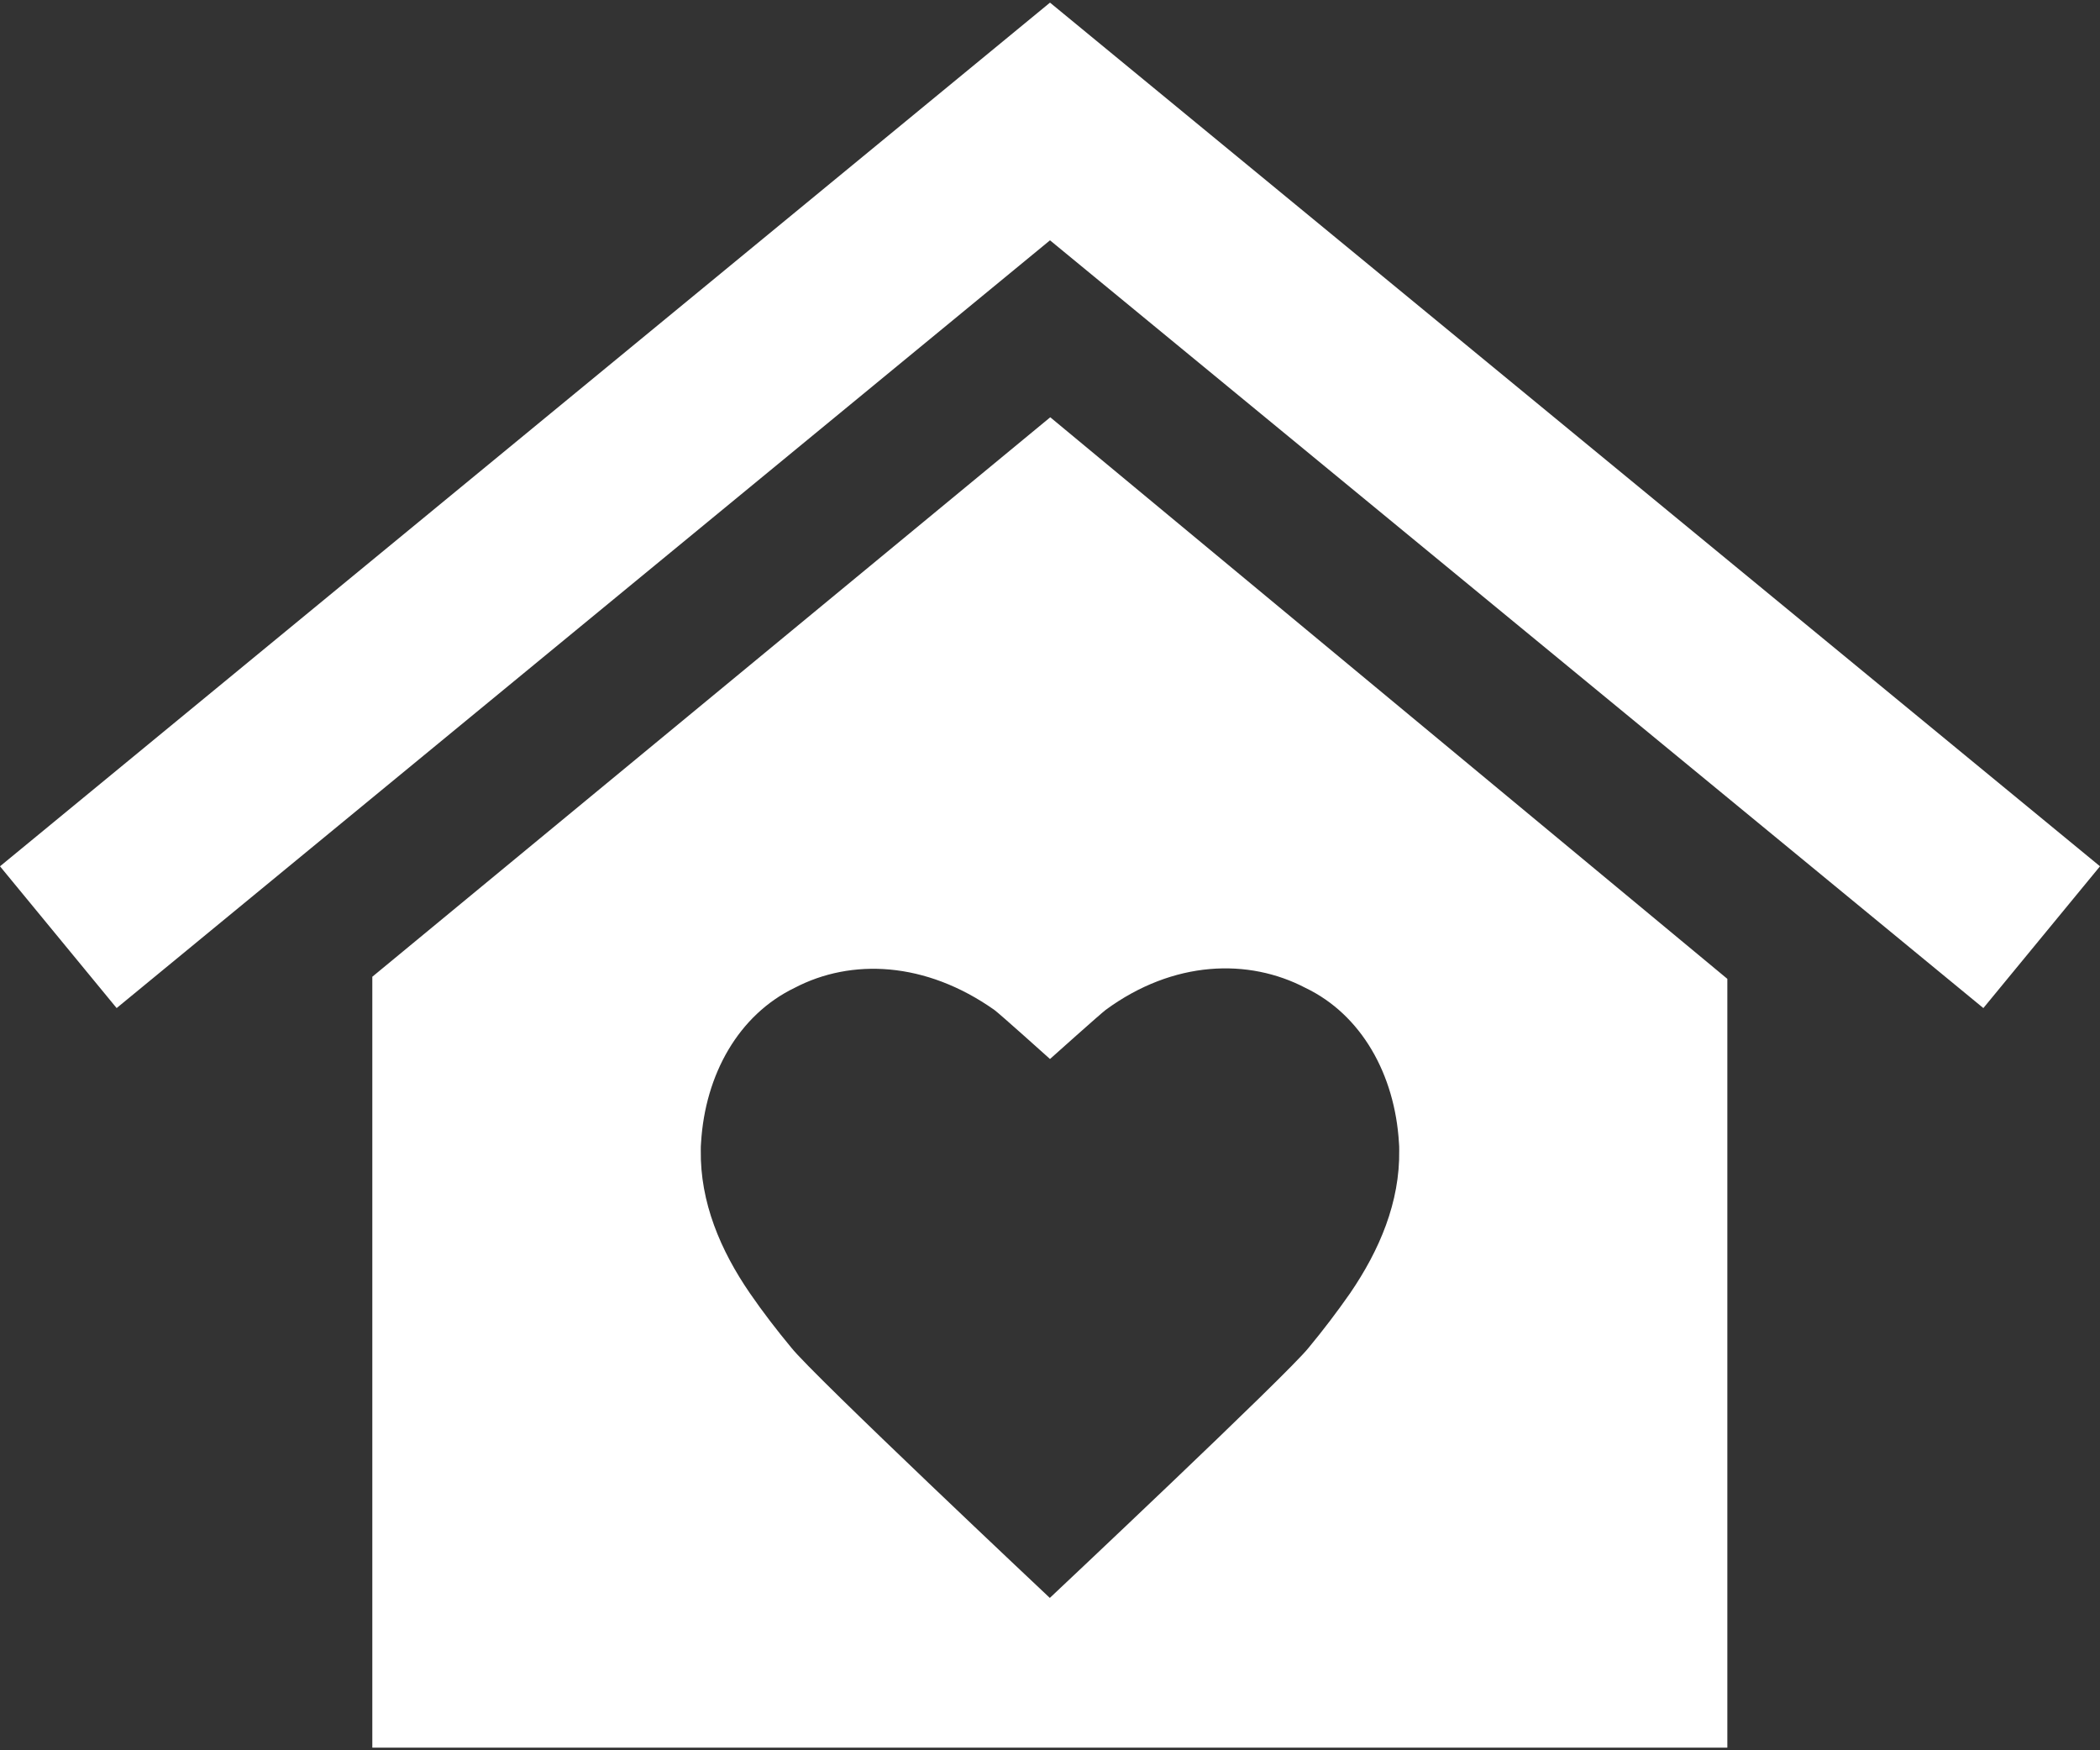 <svg width="24" height="20" viewBox="0 0 24 20" fill="none" xmlns="http://www.w3.org/2000/svg">
<rect x="0" y="0" width="24" height="20" fill="#333333" stroke="none"/>
<path d="M24 9.899L22.667 11.519L12 2.746L1.333 11.519L0 9.899L12 0.03L24 9.899ZM12.003 4.768L19.741 11.185V17.185V19.023V19.97H4.255V18.998V17.185V11.161L12.003 4.768ZM12.636 11.54C12.582 11.58 12 12.101 12 12.101C12 12.101 11.418 11.578 11.364 11.54C10.577 10.985 9.729 10.949 9.081 11.288C8.442 11.597 8.059 12.276 8.012 13.058C8.009 13.086 8.009 13.114 8.009 13.142C8 13.737 8.234 14.288 8.57 14.777C8.72 14.995 8.879 15.201 9.044 15.4C9.287 15.709 11.998 18.259 11.998 18.259C11.998 18.259 14.713 15.706 14.956 15.4C15.121 15.201 15.28 14.992 15.43 14.777C15.766 14.285 16 13.737 15.991 13.142C15.991 13.114 15.991 13.086 15.988 13.058C15.941 12.276 15.558 11.594 14.919 11.288C14.271 10.949 13.413 10.97 12.636 11.54Z" fill="white"/>
</svg>
